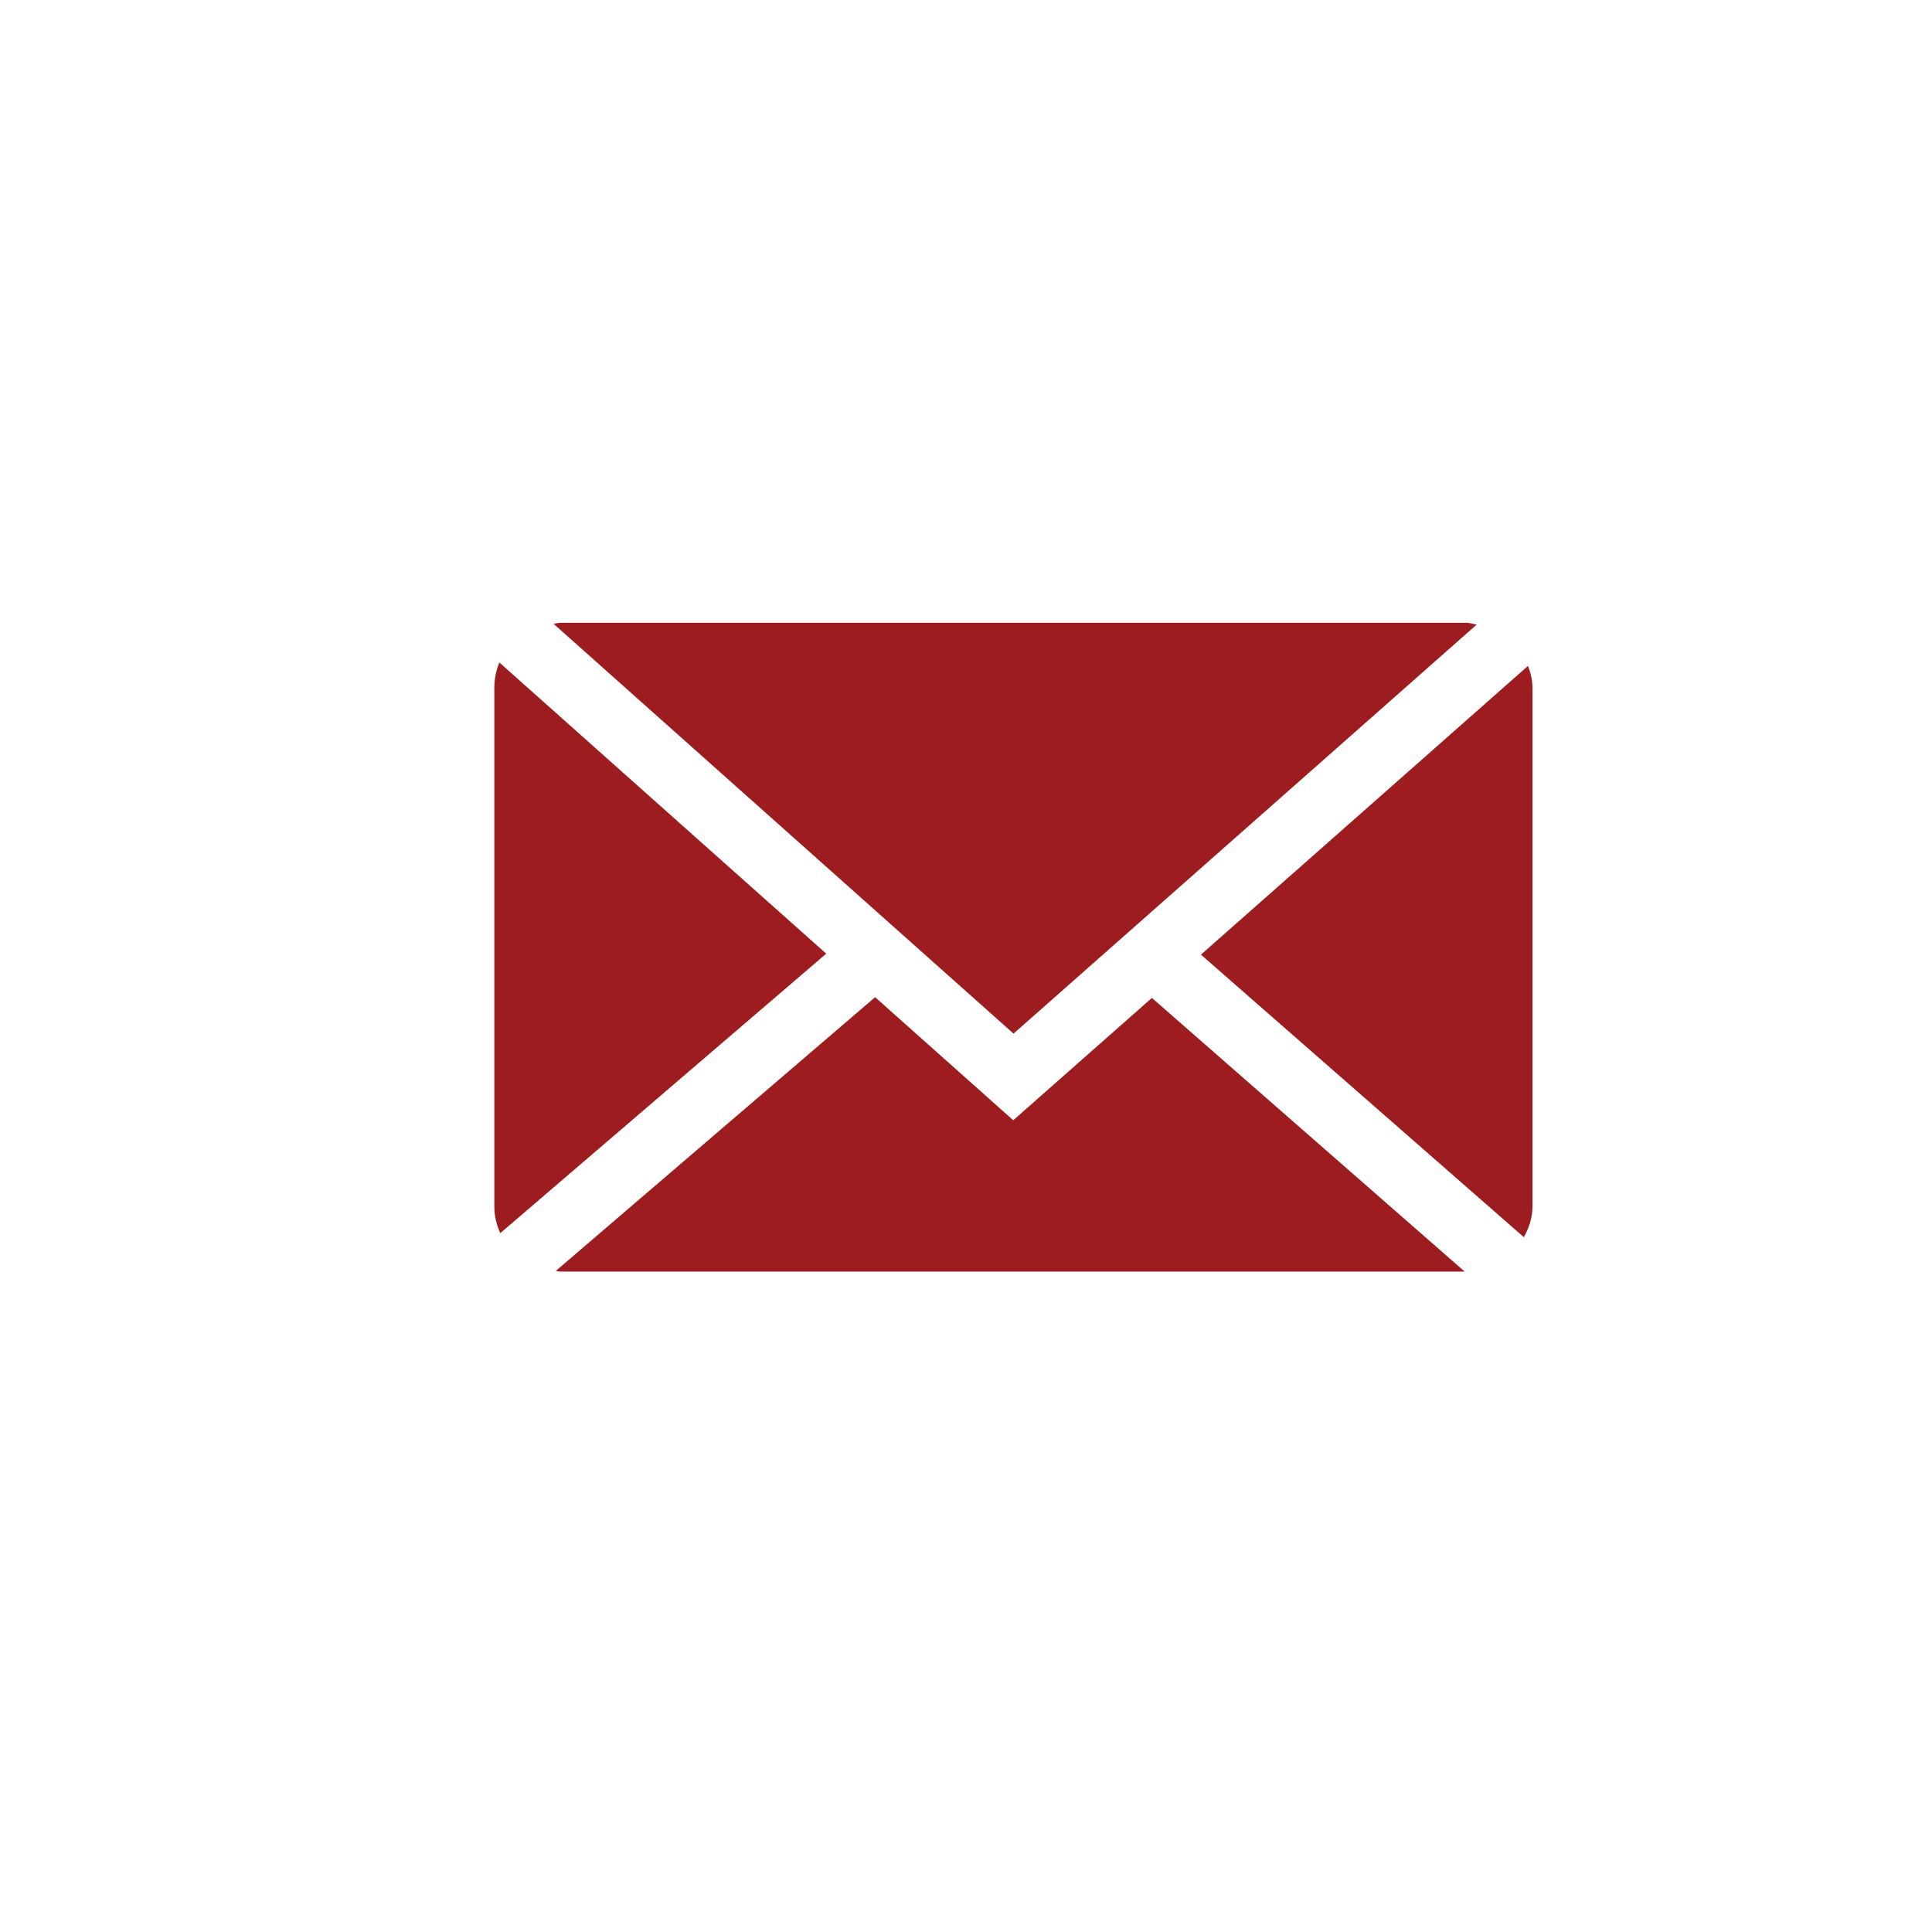 <?xml version="1.0" encoding="utf-8"?>
<!-- Generator: Adobe Illustrator 15.1.0, SVG Export Plug-In . SVG Version: 6.00 Build 0)  -->
<!DOCTYPE svg PUBLIC "-//W3C//DTD SVG 1.1//EN" "http://www.w3.org/Graphics/SVG/1.1/DTD/svg11.dtd">
<svg version="1.1" id="Layer_1" xmlns="http://www.w3.org/2000/svg" xmlns:xlink="http://www.w3.org/1999/xlink" x="0px" y="0px"
	 width="50px" height="50px" viewBox="0 0 50 50" enable-background="new 0 0 50 50" xml:space="preserve">
<g>
	<polygon fill="#9D1C1F" points="38.217,16.164 37.98,16.117 14.472,16.117 14.328,16.146 26.23,26.75 	"/>
	<path fill="#9D1C1F" d="M39.545,17.233l-8.465,7.473l8.357,7.312c0.131-0.238,0.223-0.498,0.223-0.789V17.795
		C39.66,17.596,39.611,17.411,39.545,17.233z"/>
	<path fill="#9D1C1F" d="M12.924,17.146c-0.082,0.2-0.131,0.419-0.131,0.649v13.433c0,0.248,0.059,0.475,0.154,0.686l8.436-7.233
		L12.924,17.146z"/>
	<polygon fill="#9D1C1F" points="26.223,28.992 22.648,25.807 14.384,32.891 14.472,32.908 37.905,32.908 29.811,25.826 	"/>
</g>
</svg>
